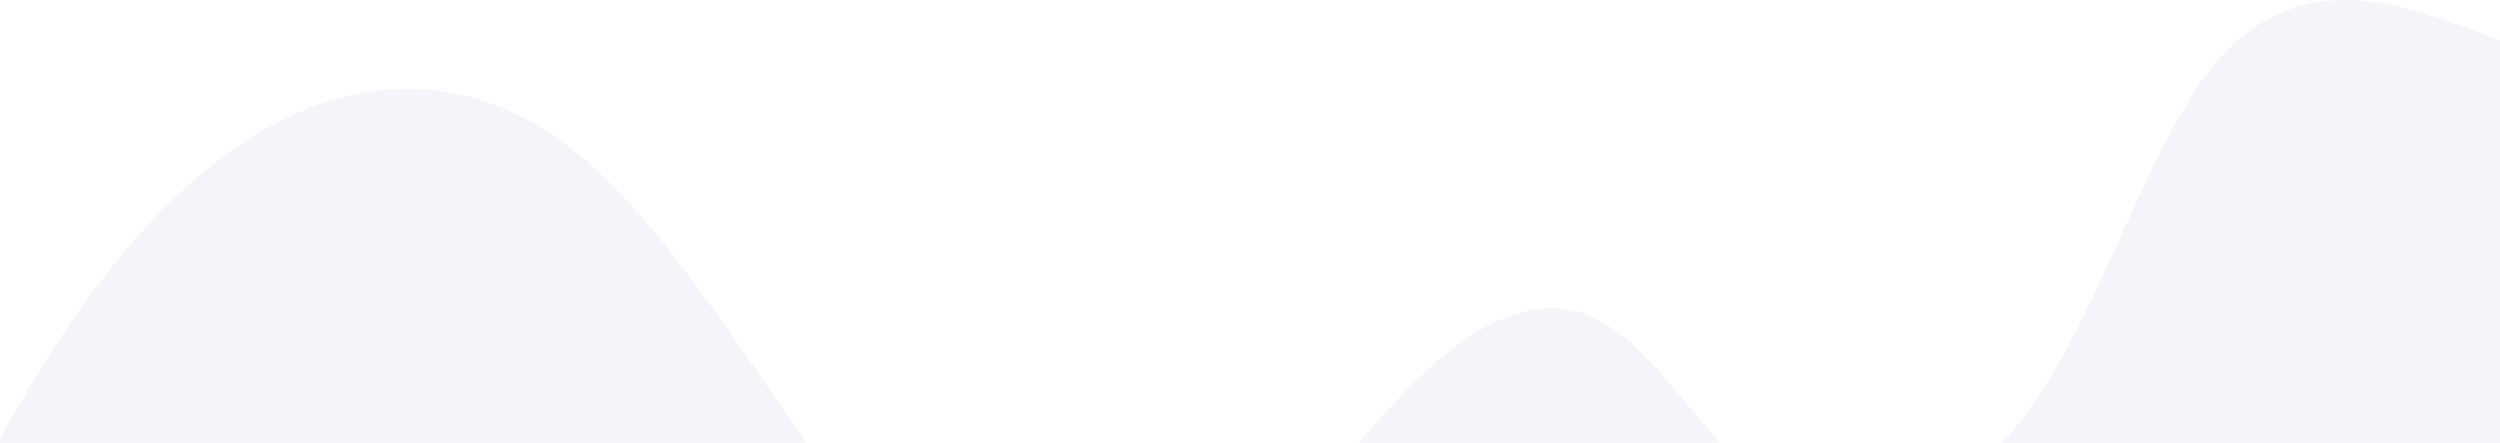 <svg xmlns="http://www.w3.org/2000/svg" fill="none" viewBox="3.84 0 1918.08 339.693" style="max-height: 500px" width="1918.08" height="339.693">
<g clip-path="url(#clip0_117_1928)" opacity="0.1">
<path fill="#5827B7" d="M1956.14 43.241C1864.23 11.879 1758.23 -52.744 1679.71 82.68C1640.46 150.155 1610.43 239.012 1569.33 301.735C1517.37 381.564 1449.01 411.025 1385.5 388.217C1318.07 363.983 1273.73 246.14 1204.91 237.112C1144.87 229.509 1088.06 289.381 1036.1 352.104C969.589 431.933 899.385 510.336 819.943 506.535C677.687 499.408 576.307 220.005 443.519 114.992C353.916 44.191 251.381 57.021 162.24 130.197C72.868 203.374 -3.571 332.622 -65 484.677C53.008 380.139 183.255 284.629 309.577 392.018C391.559 461.869 447.907 597.768 505.872 729.392C561.989 856.738 641.43 939.894 724.567 954.624C797.312 967.929 871.904 928.965 933.563 848.66C1045.8 702.782 1135.63 405.798 1289.43 506.06C1327.08 530.769 1359.87 578.761 1394.51 617.251C1561.01 804.469 1764.01 828.703 1910.88 544.074C1914.34 537.421 1907.88 517.464 1909.49 508.436C1919.66 456.642 1927.05 401.997 1932.82 347.352C1939.29 286.53 1942.98 223.807 1946.21 162.034C1947.37 136.85 1948.29 107.864 1955.91 86.481C1959.61 76.028 1966.54 69.85 1969.77 59.872C1971.15 56.546 1960.3 44.666 1956.14 43.241Z" opacity="0.51"/>
</g>
<defs>
<clipPath id="clip0_117_1928">
<rect transform="translate(-65)" fill="white" height="957" width="2035"/>
</clipPath>
</defs>
</svg>